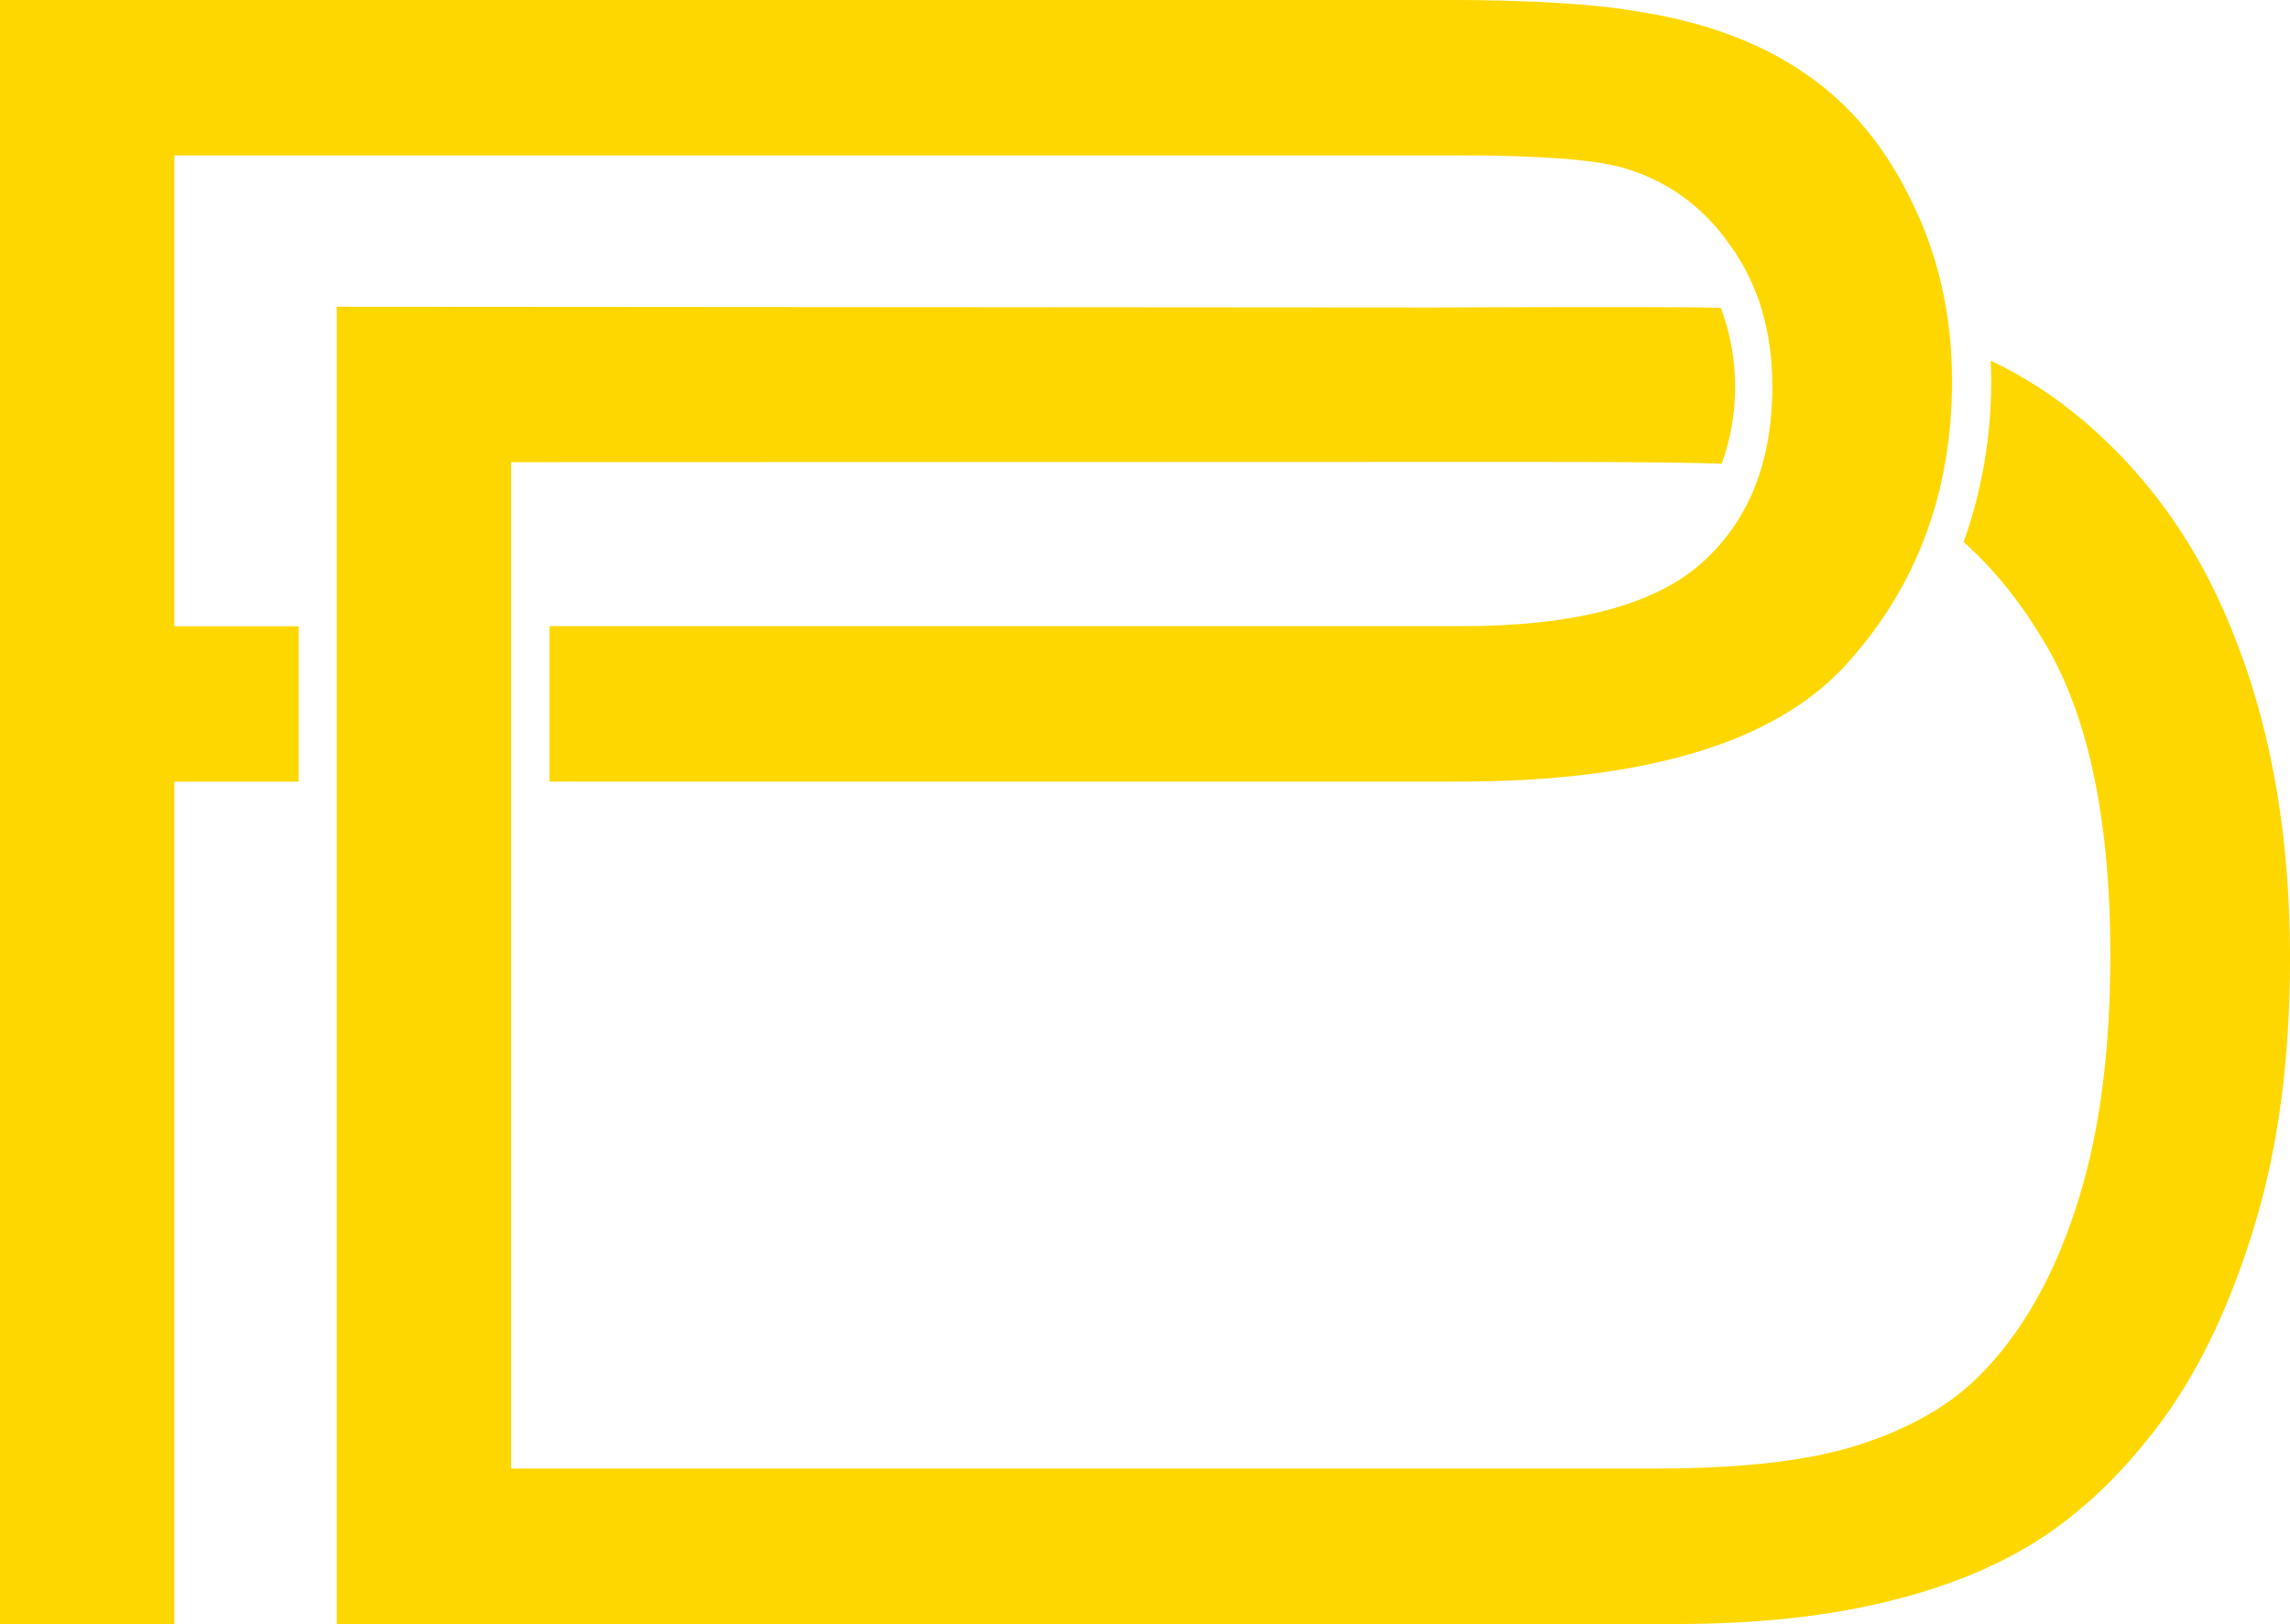 <?xml version="1.0" encoding="UTF-8" standalone="no"?>
<!-- Created with Inkscape (http://www.inkscape.org/) -->

<svg
   width="47.673mm"
   height="33.81mm"
   viewBox="0 0 47.673 33.81"
   version="1.1"
   id="svg5"
   inkscape:version="1.2.2 (732a01da63, 2022-12-09)"
   sodipodi:docname="logo.svg"
   inkscape:export-filename="C:\Users\pavel\Documents\PD.png"
   inkscape:export-xdpi="413.7525"
   inkscape:export-ydpi="413.7525"
   xmlns:inkscape="http://www.inkscape.org/namespaces/inkscape"
   xmlns:sodipodi="http://sodipodi.sourceforge.net/DTD/sodipodi-0.dtd"
   xmlns="http://www.w3.org/2000/svg"
   xmlns:svg="http://www.w3.org/2000/svg">
  <sodipodi:namedview
     id="namedview7"
     pagecolor="#505050"
     bordercolor="#eeeeee"
     borderopacity="1"
     inkscape:pageshadow="0"
     inkscape:pageopacity="0"
     inkscape:pagecheckerboard="0"
     inkscape:document-units="mm"
     showgrid="false"
     inkscape:zoom="5.6568543"
     inkscape:cx="656.37187"
     inkscape:cy="473.76154"
     inkscape:window-width="1920"
     inkscape:window-height="1017"
     inkscape:window-x="1912"
     inkscape:window-y="-8"
     inkscape:window-maximized="1"
     inkscape:current-layer="g8183"
     inkscape:showpageshadow="0"
     inkscape:deskcolor="#505050" />
  <defs
     id="defs2" />
  <g
     inkscape:label="Layer 1"
     inkscape:groupmode="layer"
     id="layer1"
     transform="translate(27.906,-104.454)">
    <g
       id="g8183"
       style="fill:#ffff00">
      <path
         style="opacity:1;fill:#ffd700;fill-opacity:1;stroke-width:2.987;stroke-dasharray:none"
         d="M -20.896,110.84 V 138.264 H 6.99 c 1.659,0 3.124,-0.156 4.396,-0.468 1.285,-0.312 2.376,-0.767 3.274,-1.366 0.91,-0.611 1.746,-1.44 2.507,-2.488 0.761,-1.06 1.384,-2.395 1.871,-4.003 0.486,-1.609 0.73,-3.454 0.73,-5.537 0,-2.444 -0.362,-4.615 -1.085,-6.51 -0.711,-1.908 -1.789,-3.473 -3.236,-4.695 -0.575,-0.491 -1.212,-0.902 -1.91,-1.236 0.057,1.282 -0.134,2.577 -0.565,3.779 0.6,0.529 1.145,1.195 1.633,2.002 0.948,1.534 1.422,3.735 1.422,6.603 0,2.07 -0.243,3.835 -0.73,5.294 -0.474,1.447 -1.141,2.6 -2.001,3.461 -0.611,0.611 -1.435,1.085 -2.47,1.422 -1.023,0.337 -2.438,0.505 -4.246,0.505 H -17.267 v -20.951 l 20.024,-0.006 c 1.287,-0.001 4.321,-0.002 5.18,0.039 0.377,-1.035 0.372,-2.219 -0.02,-3.248 -1.177,-0.029 -5.709,-0.006 -5.922,-0.005 z"
         id="path293"
         inkscape:export-filename="logo.png"
         inkscape:export-xdpi="413.7525"
         inkscape:export-ydpi="413.7525" />
      <path
         style="opacity:1;fill:#ffd700;fill-opacity:1;stroke-width:2.987;stroke-dasharray:none"
         d="m -27.906,104.454 v 33.81 h 3.629 v -17.536 h 2.588 v -3.236 h -2.588 v -9.803 H 2.442 c 1.646,0 2.775,0.081 3.386,0.243 0.948,0.262 1.709,0.804 2.283,1.627 0.586,0.811 0.879,1.79 0.879,2.937 0,1.584 -0.493,2.812 -1.478,3.685 -0.985,0.873 -2.65,1.309 -4.995,1.309 H -16.468 v 3.236 H 2.461 c 3.879,0 6.56,-0.804 8.044,-2.413 1.484,-1.621 2.226,-3.598 2.226,-5.93 0,-1.359 -0.281,-2.607 -0.842,-3.741 -0.549,-1.135 -1.278,-2.014 -2.188,-2.638 -0.91,-0.636 -2.039,-1.066 -3.386,-1.291 -0.96,-0.175 -2.351,-0.261 -4.171,-0.261 z"
         id="path295"
         inkscape:export-filename="logo_gold.svg"
         inkscape:export-xdpi="413.7525"
         inkscape:export-ydpi="413.7525" />
    </g>
  </g>
</svg>
